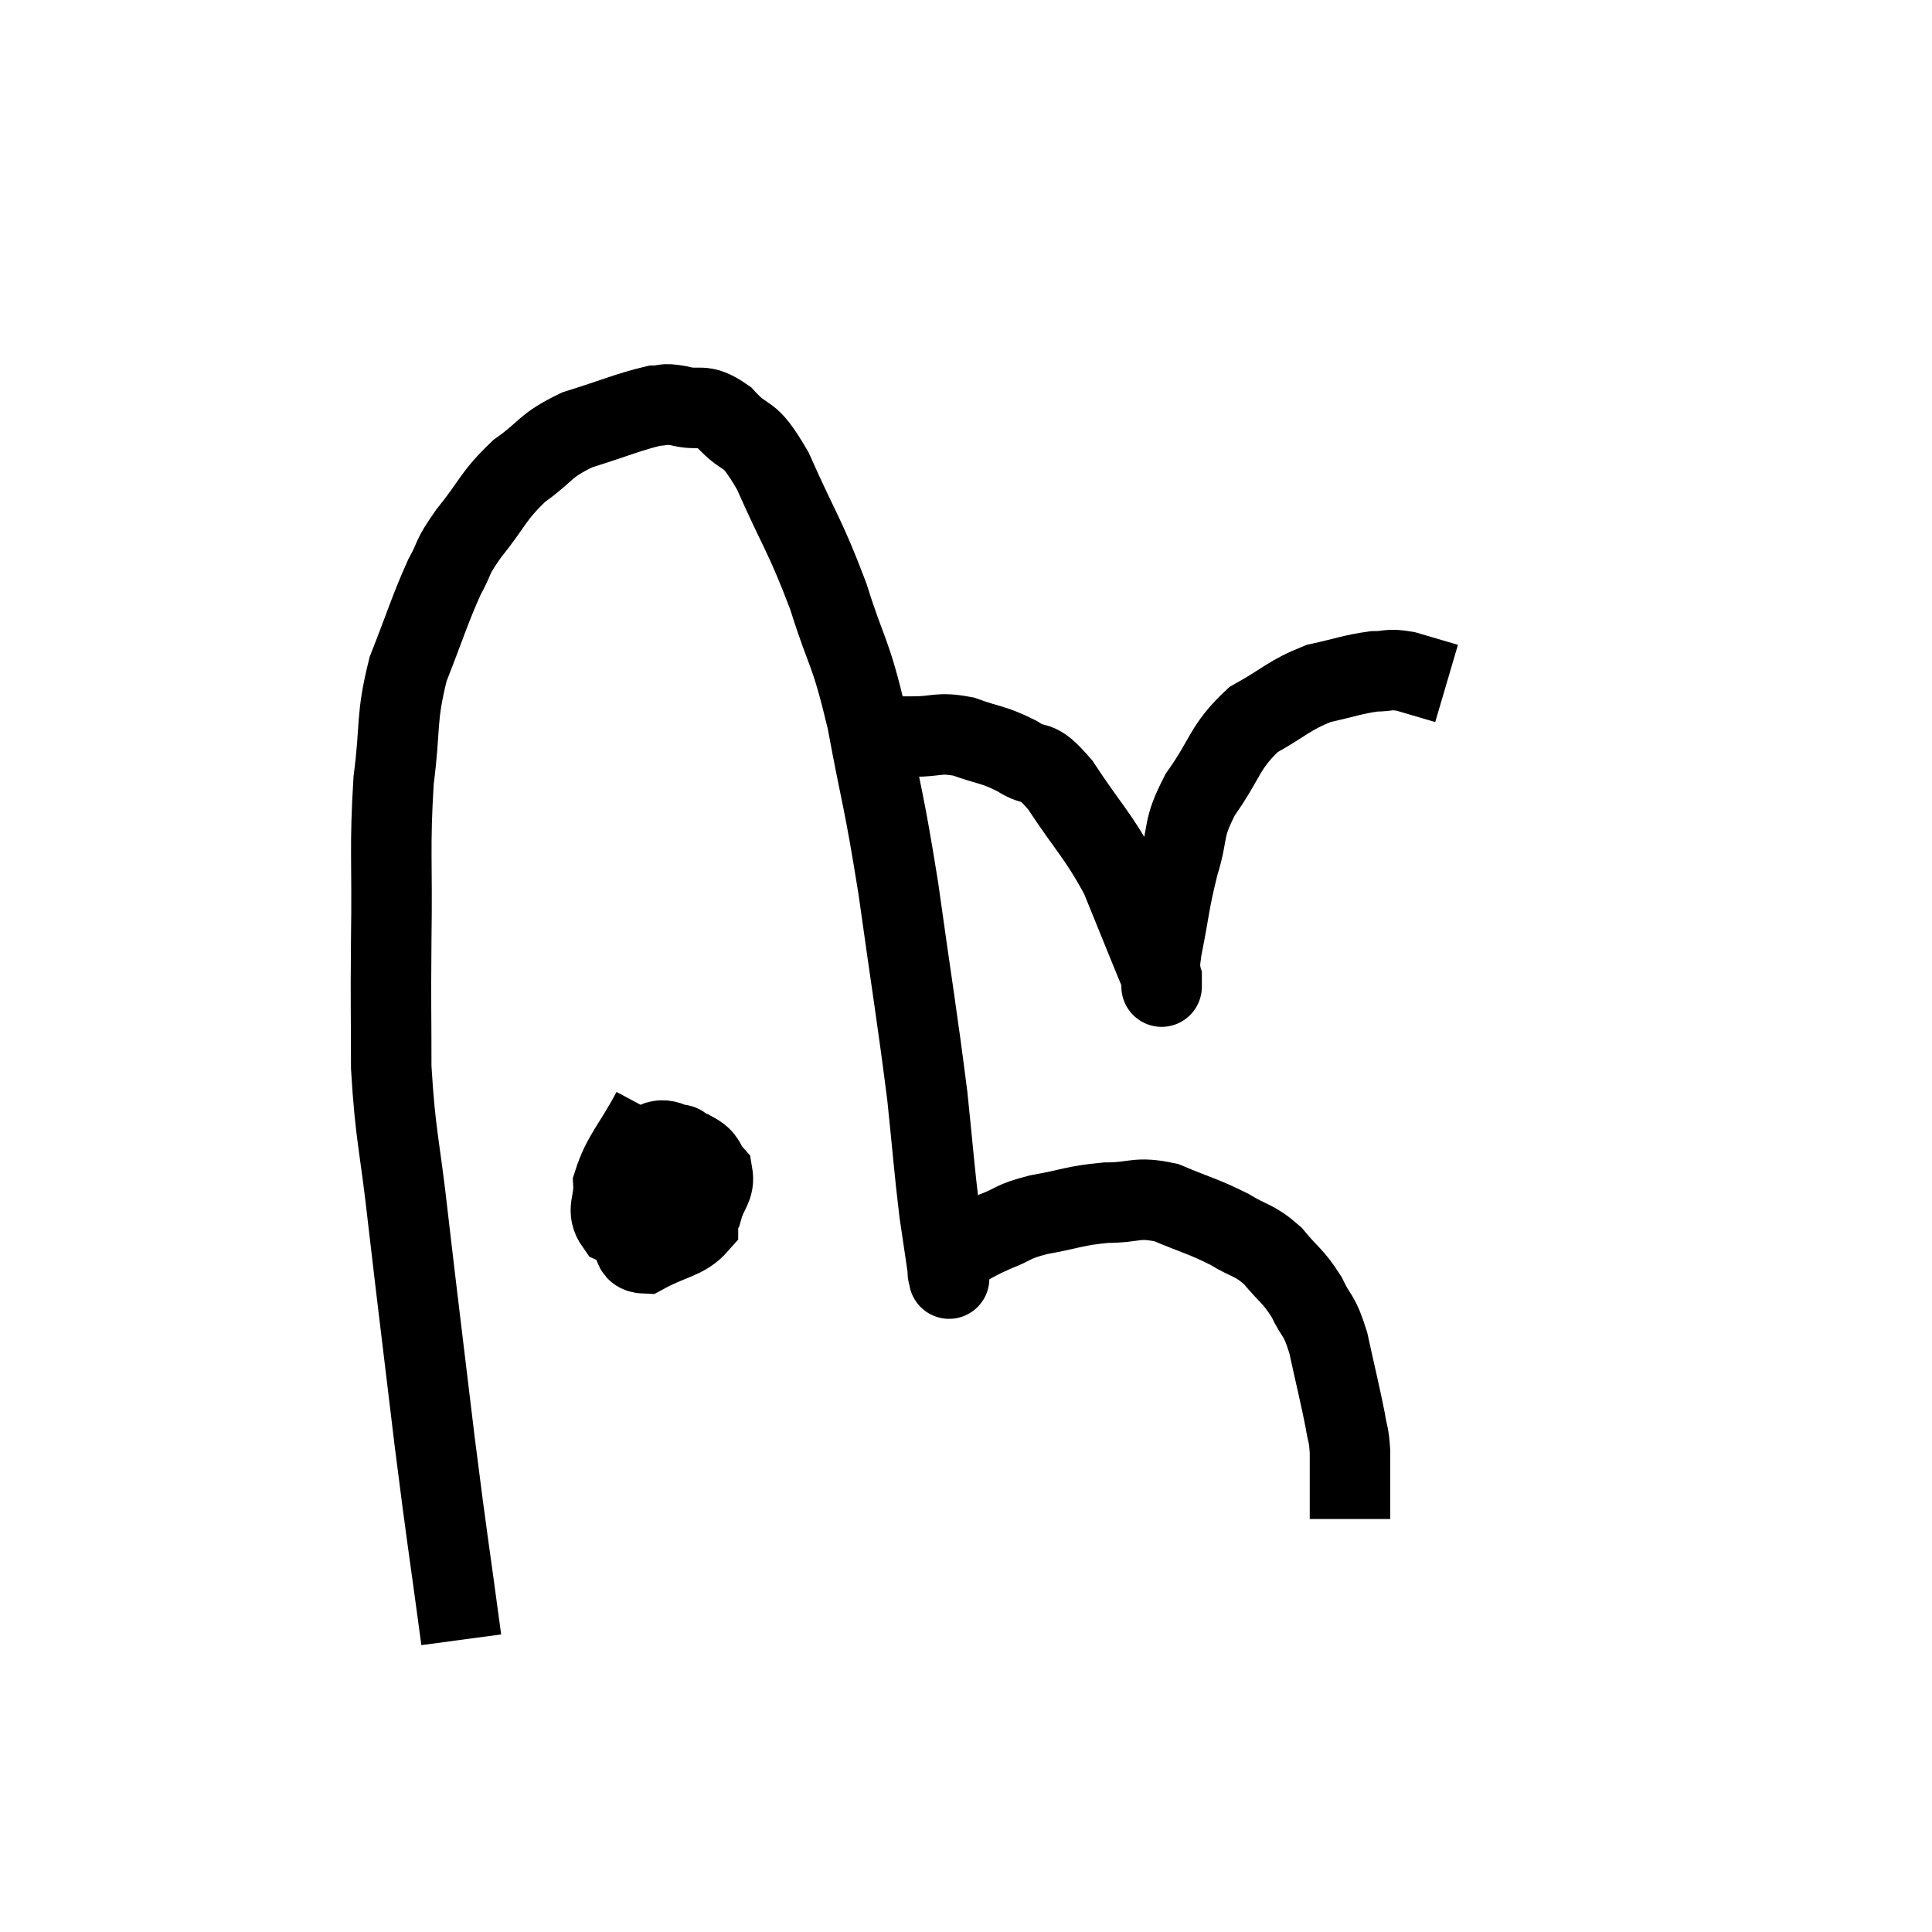 <svg width="48" height="48" viewBox="0 0 48 48" xmlns="http://www.w3.org/2000/svg"><path d="M 11.46 40.74 C 11.13 38.28, 11.13 38.43, 10.8 35.82 C 10.47 33.06, 10.41 32.625, 10.14 30.3 C 9.93 28.41, 9.825 28.26, 9.72 26.52 C 9.72 24.93, 9.705 25.125, 9.72 23.34 C 9.75 21.36, 9.675 21.06, 9.78 19.38 C 9.96 18, 9.825 17.88, 10.14 16.62 C 10.59 15.48, 10.665 15.18, 11.04 14.34 C 11.34 13.8, 11.175 13.92, 11.64 13.26 C 12.27 12.48, 12.225 12.345, 12.9 11.7 C 13.62 11.19, 13.5 11.085, 14.34 10.68 C 15.3 10.38, 15.63 10.23, 16.26 10.08 C 16.56 10.08, 16.425 10.005, 16.86 10.08 C 17.43 10.23, 17.415 9.975, 18 10.38 C 18.6 11.04, 18.555 10.59, 19.2 11.7 C 19.89 13.26, 19.995 13.275, 20.58 14.82 C 21.06 16.35, 21.105 16.065, 21.54 17.88 C 21.93 19.98, 21.945 19.74, 22.32 22.08 C 22.68 24.66, 22.785 25.23, 23.04 27.24 C 23.19 28.68, 23.205 28.995, 23.34 30.12 C 23.46 30.93, 23.52 31.335, 23.58 31.74 C 23.58 31.74, 23.58 31.74, 23.58 31.74 C 23.58 31.74, 23.58 31.8, 23.58 31.74 C 23.58 31.62, 23.505 31.68, 23.58 31.5 C 23.73 31.26, 23.595 31.245, 23.88 31.02 C 24.3 30.81, 24.24 30.81, 24.72 30.6 C 25.26 30.39, 25.11 30.36, 25.8 30.18 C 26.64 30.03, 26.685 29.955, 27.48 29.88 C 28.23 29.88, 28.215 29.715, 28.98 29.88 C 29.76 30.21, 29.88 30.21, 30.54 30.54 C 31.08 30.87, 31.14 30.78, 31.62 31.2 C 32.04 31.71, 32.115 31.68, 32.46 32.22 C 32.73 32.79, 32.76 32.595, 33 33.36 C 33.21 34.32, 33.285 34.605, 33.42 35.28 C 33.48 35.67, 33.51 35.595, 33.54 36.06 C 33.54 36.6, 33.54 36.72, 33.54 37.14 C 33.54 37.44, 33.54 37.59, 33.54 37.74 L 33.54 37.74" fill="none" stroke="black" stroke-width="2"></path><path d="M 21.6 18.3 C 22.14 18.3, 22.095 18.3, 22.68 18.3 C 23.31 18.3, 23.295 18.18, 23.94 18.3 C 24.6 18.54, 24.66 18.48, 25.26 18.78 C 25.8 19.14, 25.695 18.75, 26.34 19.5 C 27.09 20.64, 27.27 20.73, 27.84 21.78 C 28.23 22.74, 28.365 23.07, 28.62 23.7 C 28.74 24, 28.8 24.12, 28.86 24.3 C 28.86 24.36, 28.86 24.39, 28.86 24.42 C 28.86 24.42, 28.86 24.42, 28.86 24.42 C 28.86 24.42, 28.86 24.63, 28.86 24.42 C 28.86 24, 28.755 24.315, 28.86 23.58 C 29.07 22.53, 29.04 22.44, 29.28 21.48 C 29.55 20.61, 29.355 20.64, 29.82 19.74 C 30.48 18.81, 30.405 18.57, 31.14 17.88 C 31.95 17.43, 32.01 17.28, 32.76 16.98 C 33.45 16.83, 33.6 16.755, 34.14 16.68 C 34.53 16.68, 34.47 16.605, 34.92 16.68 L 35.94 16.98" fill="none" stroke="black" stroke-width="2"></path><path d="M 16.2 27.6 C 15.72 28.5, 15.465 28.695, 15.24 29.4 C 15.27 29.91, 15.045 30.06, 15.3 30.42 C 15.78 30.63, 15.72 30.945, 16.26 30.84 C 16.86 30.42, 17.1 30.42, 17.46 30 C 17.58 29.58, 17.76 29.505, 17.7 29.16 C 17.46 28.89, 17.58 28.815, 17.22 28.62 C 16.74 28.5, 16.62 28.23, 16.26 28.38 C 16.02 28.8, 15.93 28.725, 15.78 29.22 C 15.72 29.79, 15.6 29.88, 15.66 30.36 C 15.84 30.75, 15.6 31.125, 16.02 31.14 C 16.68 30.78, 17.01 30.795, 17.34 30.42 C 17.34 30.03, 17.385 30.03, 17.34 29.64 C 17.25 29.25, 17.325 29.13, 17.16 28.86 C 16.92 28.71, 17.07 28.215, 16.68 28.56 C 16.14 29.4, 15.855 29.7, 15.6 30.24 C 15.63 30.48, 15.645 30.6, 15.66 30.72 L 15.66 30.72" fill="none" stroke="black" stroke-width="2"></path></svg>